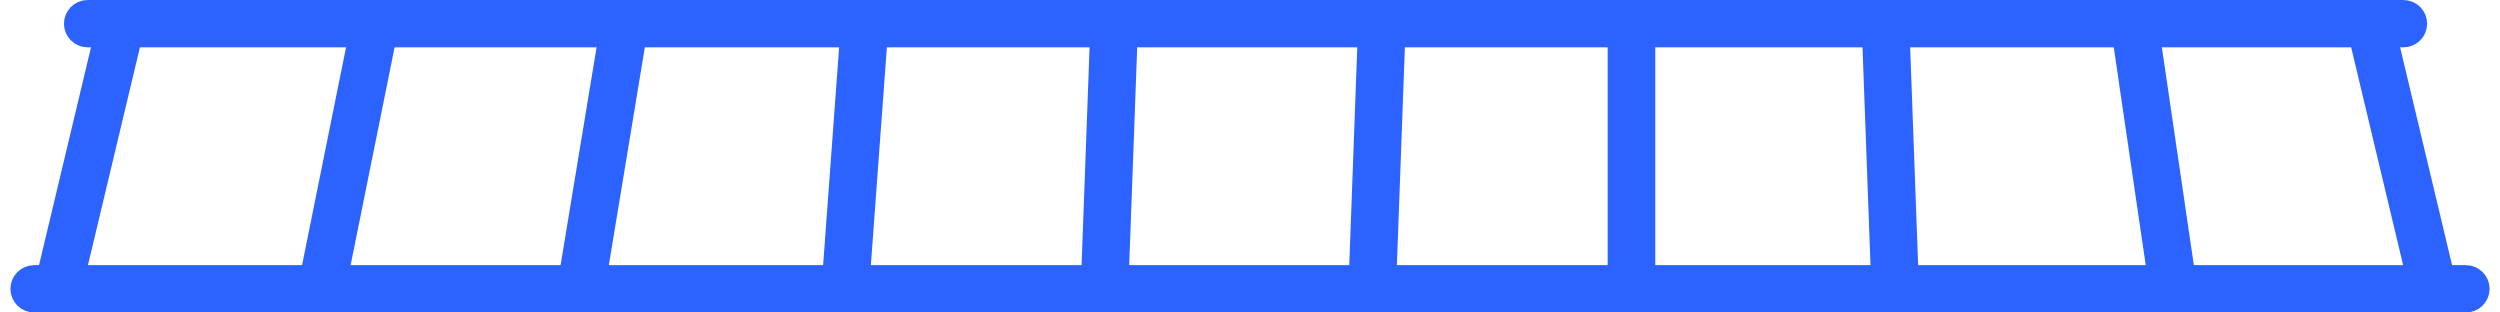 <svg width="120" height="15" viewBox="0 0 120 15" fill="none" xmlns="http://www.w3.org/2000/svg">
<path fill-rule="evenodd" clip-rule="evenodd" d="M5.86 0.942C6.205 1.022 6.419 1.365 6.337 1.707L3.553 13.374C3.471 13.716 3.125 13.928 2.78 13.847C2.435 13.766 2.221 13.423 2.303 13.081L5.087 1.414C5.168 1.072 5.514 0.861 5.86 0.942ZM113.713 0.942C114.058 0.861 114.404 1.072 114.486 1.414L117.27 13.081C117.352 13.423 117.138 13.766 116.792 13.847C116.447 13.928 116.101 13.716 116.019 13.374L113.235 1.707C113.154 1.365 113.368 1.022 113.713 0.942ZM18.045 0.937C18.393 1.006 18.618 1.341 18.549 1.686L16.193 13.352C16.123 13.697 15.785 13.92 15.437 13.851C15.089 13.783 14.863 13.447 14.933 13.103L17.289 1.436C17.358 1.091 17.697 0.868 18.045 0.937ZM30.015 0.933C30.365 0.99 30.603 1.317 30.546 1.664L28.618 13.33C28.561 13.677 28.23 13.912 27.88 13.855C27.53 13.799 27.293 13.472 27.35 13.125L29.277 1.458C29.335 1.111 29.665 0.876 30.015 0.933ZM102.418 0.931C102.769 0.88 103.095 1.121 103.146 1.469L104.859 13.136C104.91 13.484 104.667 13.807 104.316 13.857C103.965 13.908 103.639 13.667 103.588 13.319L101.875 1.652C101.824 1.305 102.067 0.982 102.418 0.931ZM41.523 0.926C41.876 0.952 42.142 1.256 42.117 1.607L41.26 13.274C41.234 13.624 40.926 13.888 40.573 13.862C40.219 13.837 39.953 13.532 39.978 13.181L40.835 1.515C40.861 1.164 41.169 0.901 41.523 0.926ZM90.494 0.925C90.849 0.912 91.147 1.186 91.16 1.538L91.588 13.204C91.601 13.556 91.324 13.851 90.969 13.863C90.615 13.876 90.317 13.602 90.304 13.251L89.876 1.584C89.863 1.233 90.14 0.938 90.494 0.925ZM53.469 0.924C53.823 0.924 54.111 1.209 54.111 1.561L53.683 13.227C53.683 13.579 53.395 13.864 53.04 13.864C52.685 13.864 52.398 13.579 52.398 13.227L52.826 1.561C52.826 1.209 53.114 0.924 53.469 0.924ZM66.318 0.924C66.673 0.924 66.96 1.209 66.96 1.561L66.532 13.227C66.532 13.579 66.245 13.864 65.89 13.864C65.535 13.864 65.247 13.579 65.247 13.227L65.675 1.561C65.675 1.209 65.963 0.924 66.318 0.924ZM78.311 0.924C78.665 0.924 78.953 1.209 78.953 1.561V13.227C78.953 13.579 78.665 13.864 78.311 13.864C77.956 13.864 77.668 13.579 77.668 13.227V1.561C77.668 1.209 77.956 0.924 78.311 0.924Z" fill="url(#paint0_linear_4700_110417)" stroke="#2C62FF" stroke-linecap="round" stroke-linejoin="round"/>
<path fill-rule="evenodd" clip-rule="evenodd" d="M3.57 1.136C3.57 0.785 3.858 0.5 4.213 0.5H115.36C115.715 0.5 116.002 0.785 116.002 1.136C116.002 1.488 115.715 1.773 115.36 1.773H4.213C3.858 1.773 3.57 1.488 3.57 1.136Z" fill="#2C62FF" stroke="#2C62FF"/>
<path fill-rule="evenodd" clip-rule="evenodd" d="M1 13.863C1 13.512 1.288 13.227 1.642 13.227H118.358C118.712 13.227 119 13.512 119 13.863C119 14.215 118.712 14.5 118.358 14.5H1.642C1.288 14.5 1 14.215 1 13.863Z" fill="#2C62FF" stroke="#2C62FF"/>
<defs>
<linearGradient id="paint0_linear_4700_110417" x1="59.786" y1="0.924" x2="59.786" y2="13.864" gradientUnits="userSpaceOnUse">
<stop stop-color="#2C62FF"/>
<stop offset="1" stop-color="#2C62FF"/>
</linearGradient>
</defs>
</svg>
